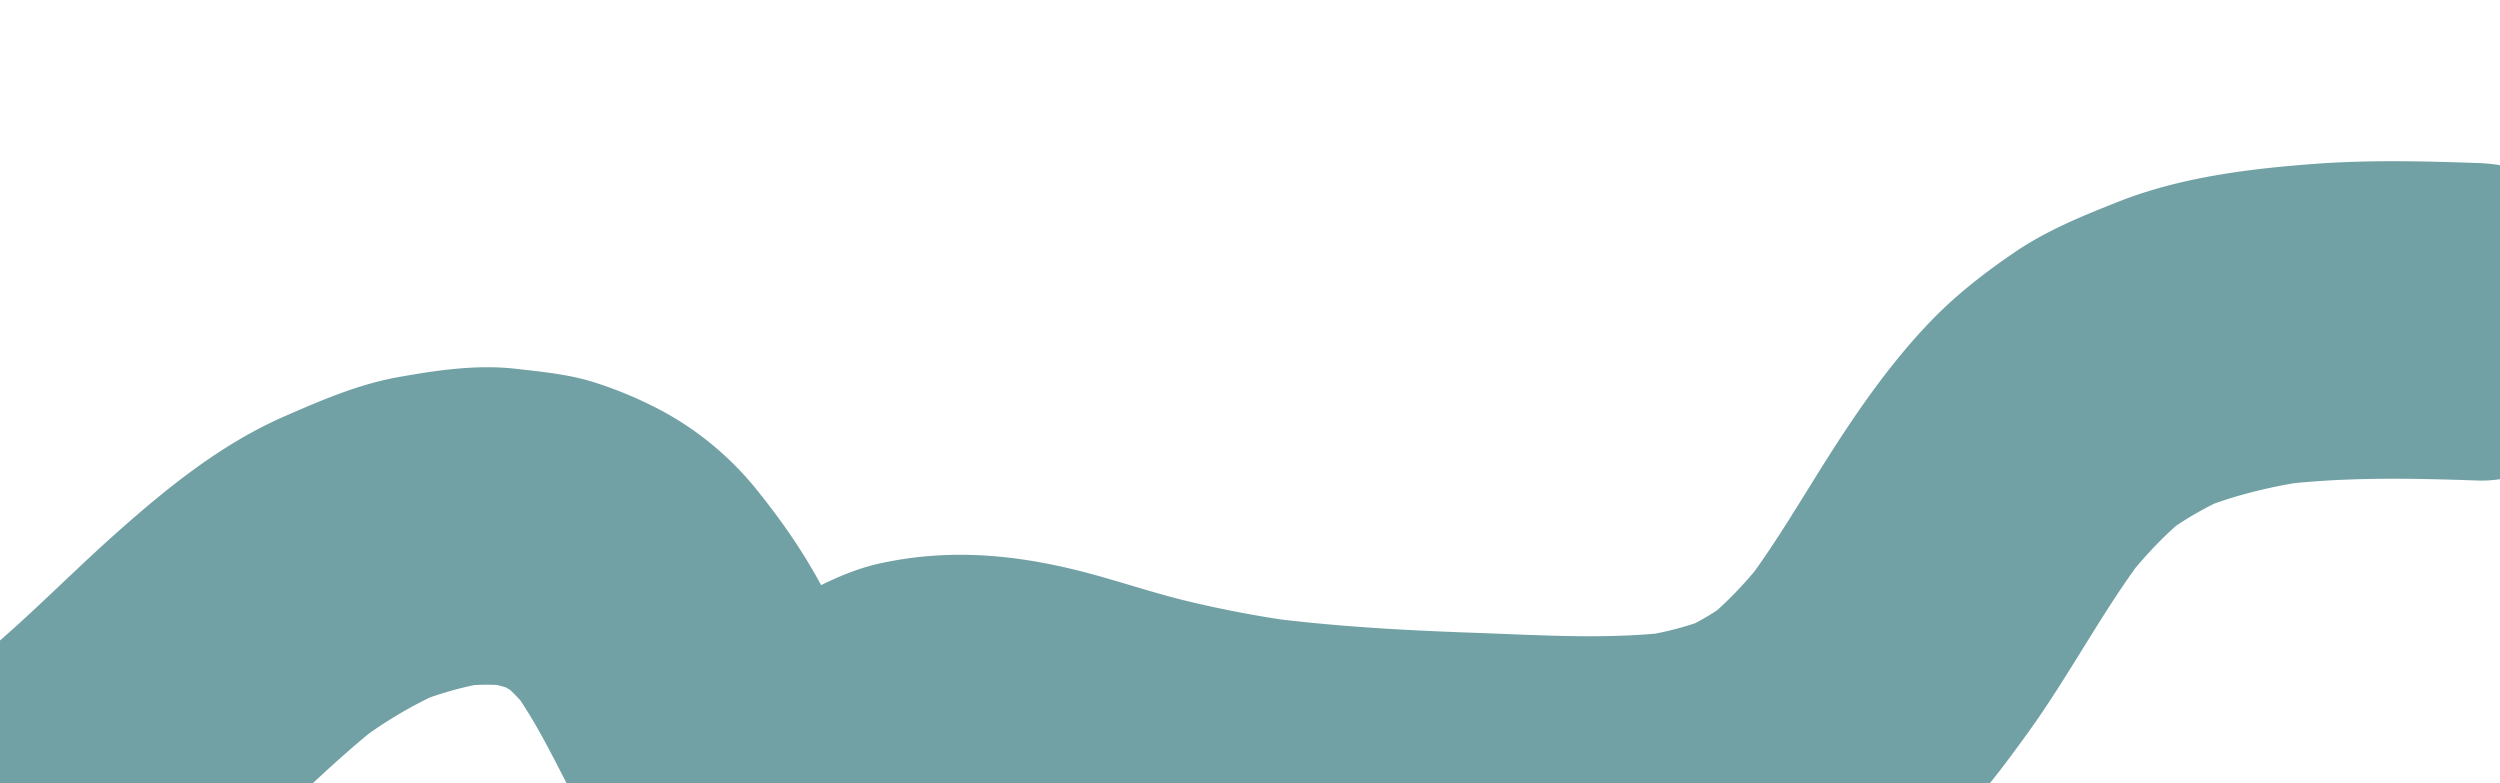<svg xmlns="http://www.w3.org/2000/svg" xmlns:xlink="http://www.w3.org/1999/xlink" width="1366" height="428" viewBox="0 0 1366 428"><defs><style>.a{fill:#c1efff;}.b{clip-path:url(#a);}.c{fill:#71a1a4;}</style><clipPath id="a"><rect class="a" width="1366" height="428" transform="translate(0 -21)"/></clipPath></defs><g class="b" transform="translate(0 21)"><path class="c" d="M283.494,984.412C315,965.531,343.4,941.218,370.18,916.2c22.152-20.7,43.705-42.087,67.659-60.743l-17.556,13.564a238.723,238.723,0,0,1,52.057-30.835l-20.722,8.745a191.927,191.927,0,0,1,45.459-12.837l-23.059,3.1a140.314,140.314,0,0,1,37.473-.245l-23.06-3.1a112.6,112.6,0,0,1,26.074,7.133l-20.721-8.744a104.6,104.6,0,0,1,22.156,13.036l-17.556-13.564a125.077,125.077,0,0,1,20.137,20.562l-13.564-17.556c10.205,13.347,18.244,28.081,25.97,42.956,10.728,20.655,21.052,42.821,38.944,58.436,16,13.96,34.234,25.7,55.562,29.445,23.1,4.054,43.359,4.316,66.4-1.607,24.51-6.3,44.965-20.746,67.717-30.833l-20.721,8.745a94.626,94.626,0,0,1,22.882-6.349l-23.06,3.1a125.039,125.039,0,0,1,31.143.427l-23.06-3.1c23.889,3.446,46.631,11.587,69.818,17.95a575.987,575.987,0,0,0,71.872,14.574c55.694,7.873,111.242,11.516,167.43,13.165,23.012.675,46.107,1.684,69.112.269,28.914-1.779,59.045-5.37,86.035-16.527,14.568-6.022,29.15-11.708,42.33-20.419a300.053,300.053,0,0,0,36.656-28.528c17.276-15.772,31.558-35.047,45.2-53.88,23.3-32.166,41.454-67.75,65.615-99.325l-13.564,17.556c10.971-14.166,23.1-27.32,37.183-38.453L1406.86,755.88a186.35,186.35,0,0,1,41.4-24.01l-20.722,8.745c20.784-8.548,42.633-13.651,64.861-16.684l-23.06,3.1c37.123-4.835,74.626-4.106,111.953-2.8,21.75.758,46.143-10.212,61.338-25.407,15.045-15.045,26.375-39.73,25.406-61.337-1-22.435-8.374-45.7-25.406-61.338-17.3-15.885-37.573-24.578-61.338-25.406-29.832-1.041-59.751-1.751-89.547.5-35.707,2.692-72.9,7.3-106.483,20.533-19.493,7.683-39.146,15.689-56.579,27.484-16.117,10.906-31.858,23.108-45.461,37.11-21.854,22.495-40.182,48.8-56.964,75.232-15.219,23.972-29.439,48.641-46.729,71.223l13.564-17.556c-10.71,13.817-22.562,26.644-36.4,37.391l17.556-13.564a147.772,147.772,0,0,1-30.1,17.734l20.722-8.745a176.959,176.959,0,0,1-44.433,11.667l23.06-3.1c-36.513,4.654-73.861,2.044-110.524.768-38.926-1.355-77.849-3.535-116.484-8.651l23.06,3.1a614.3,614.3,0,0,1-64.631-12.072c-21.074-5.2-41.584-12.476-62.714-17.454-34.823-8.2-68.617-10.517-103.7-2.88-26.818,5.839-49.021,22.069-73.779,32.672l20.721-8.744A76.466,76.466,0,0,1,637.58,798.2l23.06-3.1a58.422,58.422,0,0,1-12.148.055l23.06,3.1a45.019,45.019,0,0,1-9.54-2.492l20.722,8.745a41.117,41.117,0,0,1-6.892-3.951L693.4,814.123a47.149,47.149,0,0,1-7.589-7.869l13.564,17.556c-9.026-12.694-15.279-27.474-22.571-41.195-10.476-19.71-22.761-37.252-36.88-54.642a170.315,170.315,0,0,0-49.787-41.307,220.29,220.29,0,0,0-37.68-16.007c-13.757-4.44-28.729-5.829-42.893-7.463-21.5-2.479-43.485.771-64.6,4.564-21.789,3.914-41.895,12.622-62.1,21.437-34.627,15.106-64.621,39.472-92.619,64.446-27.618,24.636-53.215,51.524-82.438,74.333l17.556-13.564a306.33,306.33,0,0,1-29.426,20.2c-18.84,11.292-34.009,30.578-39.865,51.841a65.72,65.72,0,0,0-1.55,34.591,64.558,64.558,0,0,0,10.295,32.251c11.941,18.522,29.722,34.827,51.841,39.865,22.639,5.156,46.492,3.452,66.842-8.745Z" transform="translate(-227.5 -482.666)"/></g></svg>
